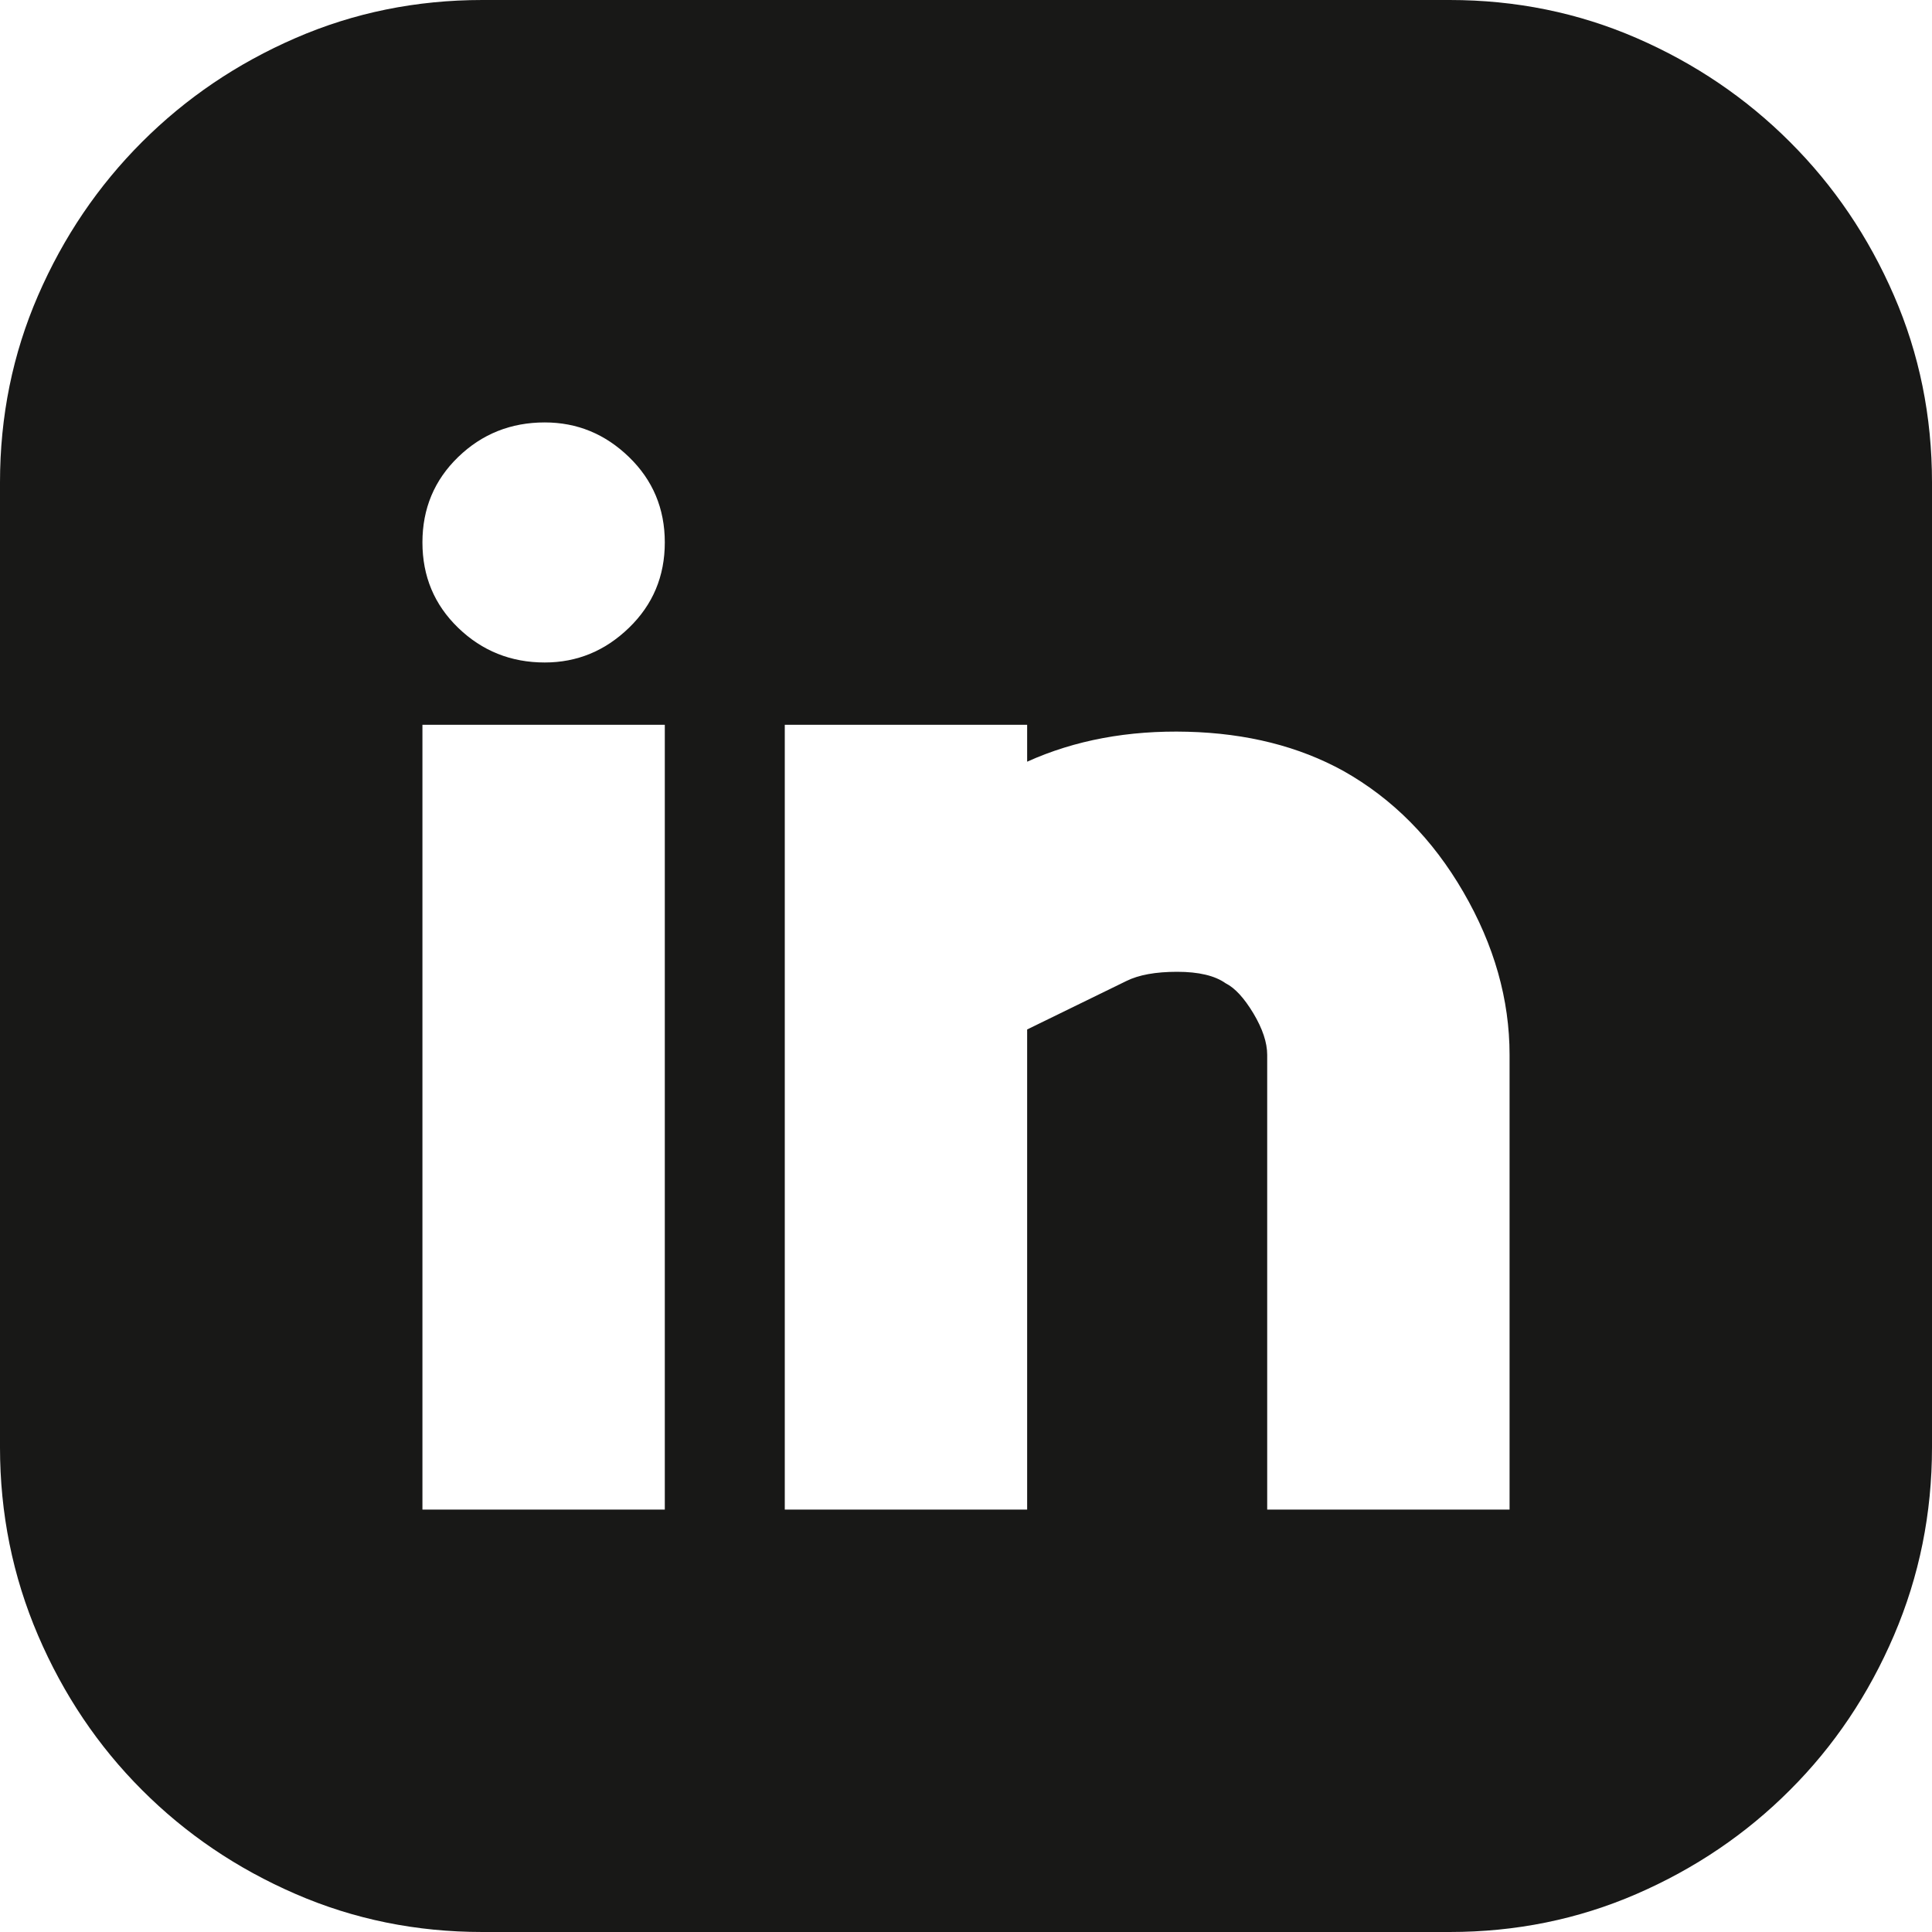 <svg width="20" height="20" viewBox="0 0 20 20" fill="none" xmlns="http://www.w3.org/2000/svg">
<path d="M15.006 0C15.691 0 16.336 0.131 16.942 0.394C17.547 0.657 18.076 1.016 18.53 1.47C18.985 1.924 19.343 2.453 19.606 3.059C19.869 3.664 20 4.309 20 4.994V14.982C20 15.667 19.869 16.316 19.606 16.93C19.343 17.543 18.985 18.076 18.53 18.53C18.076 18.985 17.547 19.343 16.942 19.606C16.336 19.869 15.691 20 15.006 20H4.994C4.309 20 3.664 19.869 3.059 19.606C2.453 19.343 1.924 18.985 1.47 18.53C1.016 18.076 0.657 17.543 0.394 16.93C0.131 16.316 0 15.667 0 14.982V4.994C0 4.309 0.131 3.664 0.394 3.059C0.657 2.453 1.016 1.924 1.47 1.47C1.924 1.016 2.453 0.657 3.059 0.394C3.664 0.131 4.309 0 4.994 0H15.006ZM6.882 7.503H4.373V15.627H6.882V7.503ZM5.639 6.858C5.974 6.858 6.264 6.738 6.511 6.499C6.758 6.26 6.882 5.966 6.882 5.615C6.882 5.265 6.758 4.97 6.511 4.731C6.264 4.492 5.974 4.373 5.639 4.373C5.289 4.373 4.99 4.492 4.743 4.731C4.496 4.97 4.373 5.265 4.373 5.615C4.373 5.966 4.496 6.26 4.743 6.499C4.99 6.738 5.289 6.858 5.639 6.858ZM15.627 10.92C15.627 10.347 15.468 9.785 15.149 9.235C14.831 8.686 14.417 8.268 13.907 7.981C13.445 7.726 12.907 7.591 12.294 7.575C11.681 7.559 11.127 7.662 10.633 7.885V7.503H8.124V15.627H10.633V10.657L11.661 10.155C11.788 10.092 11.963 10.06 12.186 10.06C12.409 10.06 12.577 10.1 12.688 10.179C12.784 10.227 12.879 10.331 12.975 10.49C13.07 10.649 13.118 10.793 13.118 10.92V15.627H15.627V10.92Z" fill="#181817"/>
</svg>
